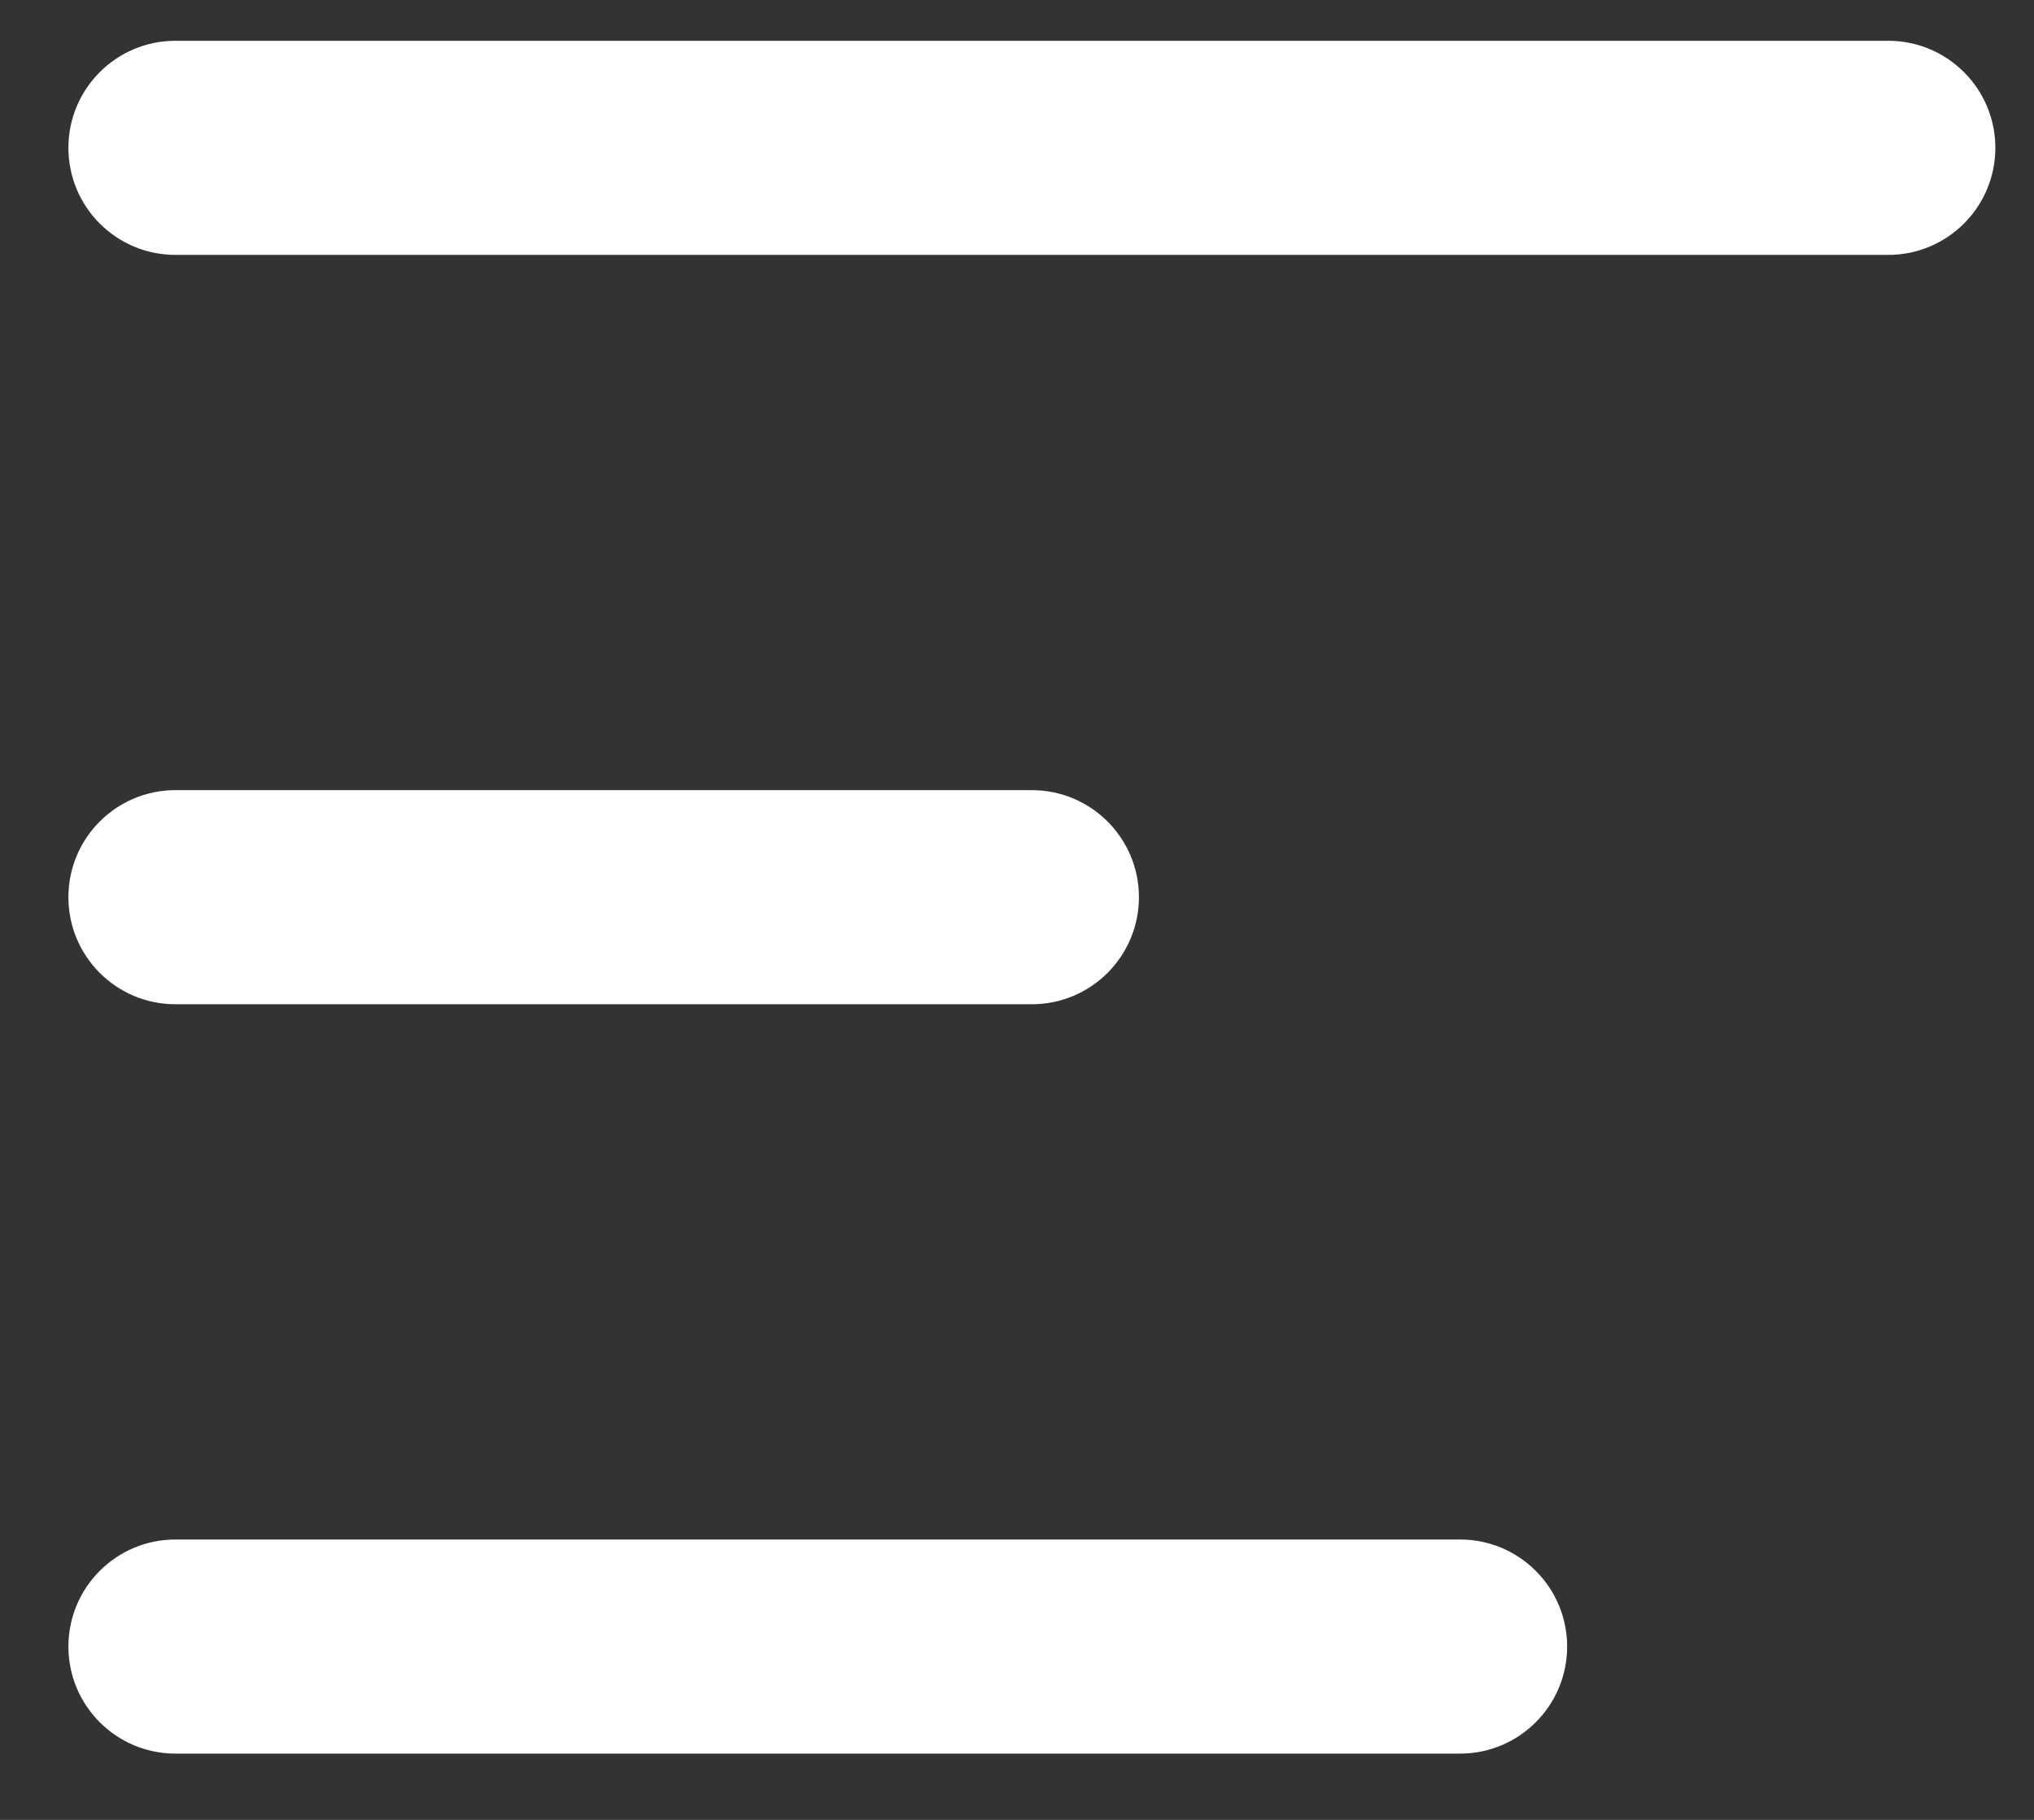 <svg width="19" height="17" viewBox="0 0 19 17" fill="none" xmlns="http://www.w3.org/2000/svg">
<rect x="0" y="0" width="19" height="17" fill="#333333" stroke="none"/>
<path fill-rule="evenodd" clip-rule="evenodd" d="M0.639 1.381C0.639 0.829 1.086 0.381 1.639 0.381H17.639C18.191 0.381 18.639 0.829 18.639 1.381C18.639 1.933 18.191 2.381 17.639 2.381H1.639C1.086 2.381 0.639 1.933 0.639 1.381ZM0.639 8.381C0.639 7.829 1.086 7.381 1.639 7.381H9.639C10.191 7.381 10.639 7.829 10.639 8.381C10.639 8.933 10.191 9.381 9.639 9.381H1.639C1.086 9.381 0.639 8.933 0.639 8.381ZM1.639 14.381C1.086 14.381 0.639 14.829 0.639 15.381C0.639 15.933 1.086 16.381 1.639 16.381H13.639C14.191 16.381 14.639 15.933 14.639 15.381C14.639 14.829 14.191 14.381 13.639 14.381H1.639Z" fill="white"/>
</svg>
